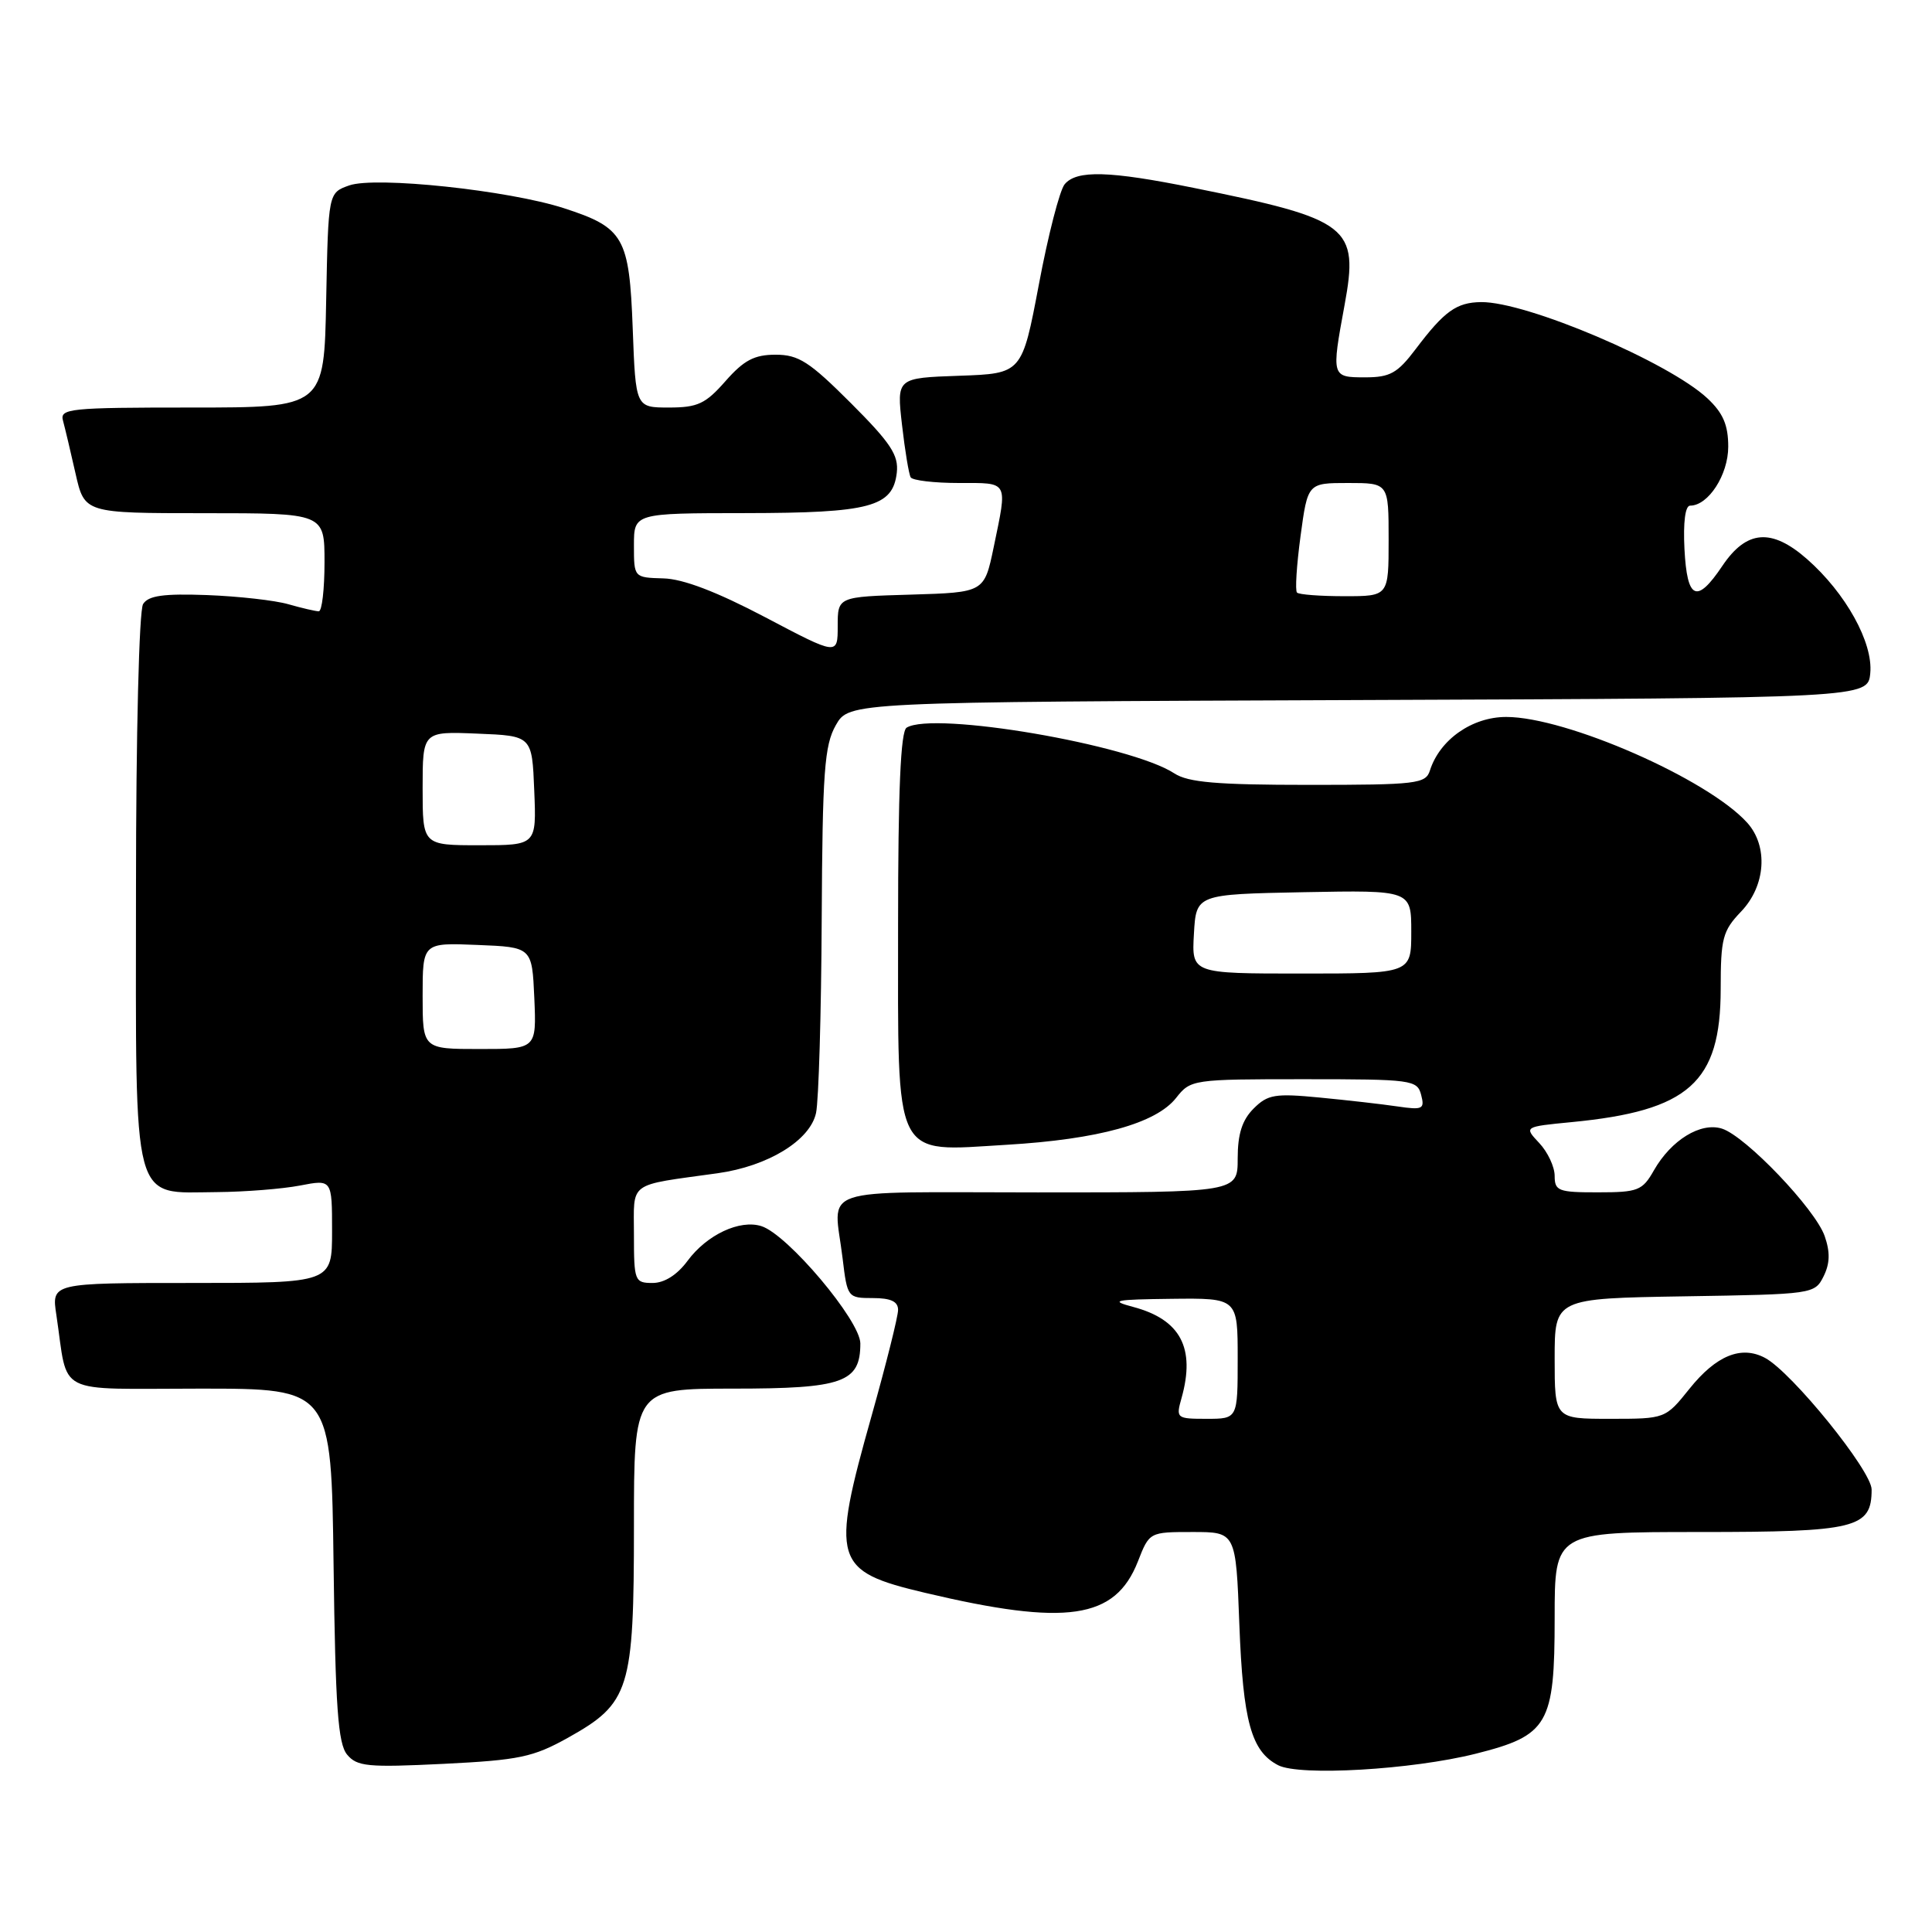 <?xml version="1.0" encoding="UTF-8" standalone="no"?>
<!DOCTYPE svg PUBLIC "-//W3C//DTD SVG 1.1//EN" "http://www.w3.org/Graphics/SVG/1.1/DTD/svg11.dtd" >
<svg xmlns="http://www.w3.org/2000/svg" xmlns:xlink="http://www.w3.org/1999/xlink" version="1.1" viewBox="0 0 256 256">
 <g >
 <path fill="currentColor"
d=" M 195.53 232.38 C 205.16 229.96 206.00 228.51 206.00 214.37 C 206.00 203.00 206.00 203.00 225.17 203.00 C 245.97 203.00 248.00 202.50 248.00 197.37 C 248.00 194.88 237.44 181.84 233.88 179.93 C 230.73 178.25 227.41 179.60 223.87 184.01 C 220.67 188.00 220.67 188.00 213.33 188.00 C 206.00 188.00 206.00 188.00 206.00 180.02 C 206.00 172.05 206.00 172.05 223.22 171.77 C 240.23 171.50 240.46 171.47 241.63 169.13 C 242.48 167.42 242.52 165.92 241.78 163.79 C 240.52 160.19 231.31 150.55 228.17 149.55 C 225.35 148.66 221.45 151.05 219.15 155.08 C 217.63 157.76 217.05 157.99 211.75 157.99 C 206.50 158.00 206.00 157.81 206.00 155.81 C 206.00 154.61 205.08 152.65 203.96 151.46 C 201.93 149.30 201.93 149.30 208.21 148.69 C 223.80 147.19 227.99 143.45 228.00 131.05 C 228.00 124.33 228.26 123.34 230.70 120.79 C 233.97 117.38 234.33 112.12 231.50 109.00 C 226.26 103.21 207.54 95.00 199.58 95.00 C 195.05 95.00 190.77 98.01 189.47 102.10 C 188.91 103.86 187.71 104.00 173.40 104.00 C 161.24 104.00 157.43 103.67 155.61 102.48 C 149.79 98.67 123.70 94.21 120.13 96.42 C 119.34 96.91 119.00 104.68 119.00 122.56 C 119.00 154.20 118.20 152.59 133.39 151.69 C 145.54 150.97 153.18 148.86 155.84 145.48 C 157.76 143.04 158.02 143.00 172.78 143.00 C 187.11 143.00 187.79 143.09 188.31 145.08 C 188.80 146.96 188.52 147.10 185.18 146.61 C 183.15 146.31 178.51 145.78 174.86 145.43 C 168.95 144.86 167.98 145.02 166.11 146.89 C 164.59 148.41 164.00 150.26 164.00 153.50 C 164.00 158.00 164.00 158.00 137.50 158.00 C 107.58 158.00 110.48 157.02 111.65 166.75 C 112.27 171.92 112.33 172.00 115.64 172.00 C 118.03 172.00 119.00 172.45 119.00 173.57 C 119.00 174.44 117.42 180.74 115.50 187.57 C 110.05 206.90 110.44 208.18 122.55 211.05 C 141.34 215.50 147.76 214.56 150.77 206.92 C 152.30 203.00 152.30 203.00 158.03 203.00 C 163.76 203.00 163.76 203.00 164.22 215.25 C 164.71 228.11 165.79 232.05 169.36 233.90 C 172.19 235.37 187.09 234.50 195.53 232.38 Z  M 75.28 230.25 C 83.45 225.68 84.00 223.92 84.00 202.25 C 84.00 184.00 84.00 184.00 97.17 184.00 C 111.70 184.00 114.00 183.18 114.00 178.02 C 114.00 175.00 104.37 163.57 100.89 162.47 C 98.03 161.56 93.67 163.60 91.11 167.06 C 89.73 168.93 88.04 170.00 86.47 170.00 C 84.10 170.00 84.00 169.74 84.00 163.61 C 84.00 156.44 83.04 157.14 95.09 155.46 C 101.77 154.53 107.35 151.11 108.13 147.47 C 108.48 145.84 108.82 134.30 108.88 121.83 C 108.98 102.22 109.24 98.75 110.75 96.09 C 112.50 93.02 112.50 93.02 180.00 92.76 C 247.50 92.50 247.50 92.50 247.82 89.20 C 248.21 85.15 244.57 78.59 239.44 74.08 C 234.73 69.95 231.42 70.22 228.21 75.00 C 224.82 80.05 223.55 79.47 223.20 72.75 C 223.02 69.21 223.30 67.00 223.95 67.00 C 226.36 67.00 229.00 62.92 229.00 59.19 C 229.00 56.32 228.32 54.73 226.25 52.79 C 221.13 47.99 202.26 39.96 196.25 40.03 C 192.99 40.07 191.38 41.23 187.59 46.25 C 185.17 49.45 184.20 50.00 180.88 50.00 C 176.43 50.00 176.41 49.93 178.16 40.43 C 180.08 30.01 178.87 29.07 158.15 24.89 C 146.98 22.63 142.65 22.51 141.07 24.42 C 140.42 25.20 138.88 31.16 137.66 37.67 C 135.42 49.50 135.42 49.50 127.12 49.79 C 118.81 50.08 118.81 50.08 119.52 56.29 C 119.91 59.71 120.43 62.84 120.67 63.25 C 120.92 63.66 123.79 64.00 127.06 64.00 C 133.72 64.00 133.51 63.61 131.67 72.50 C 130.42 78.50 130.42 78.50 120.71 78.79 C 111.00 79.07 111.00 79.07 111.00 82.96 C 111.00 86.85 111.00 86.85 101.40 81.79 C 94.97 78.41 90.50 76.70 87.90 76.64 C 84.00 76.53 84.00 76.53 84.00 72.27 C 84.00 68.00 84.00 68.00 98.75 67.99 C 115.30 67.97 118.30 67.17 118.83 62.64 C 119.09 60.31 118.04 58.71 112.74 53.41 C 107.26 47.93 105.82 47.00 102.77 47.00 C 99.95 47.00 98.57 47.73 96.13 50.50 C 93.49 53.51 92.44 54.00 88.64 54.00 C 84.23 54.00 84.23 54.00 83.84 43.58 C 83.39 31.42 82.68 30.17 74.73 27.59 C 67.39 25.21 49.77 23.34 46.27 24.57 C 43.50 25.55 43.50 25.55 43.22 39.77 C 42.95 54.00 42.95 54.00 25.41 54.00 C 9.18 54.00 7.90 54.13 8.35 55.75 C 8.61 56.71 9.36 59.86 10.01 62.75 C 11.20 68.00 11.20 68.00 27.10 68.00 C 43.00 68.00 43.00 68.00 43.00 74.50 C 43.00 78.08 42.66 81.00 42.24 81.00 C 41.83 81.00 40.02 80.58 38.23 80.07 C 36.45 79.55 31.59 79.01 27.43 78.85 C 21.66 78.64 19.66 78.92 18.96 80.04 C 18.43 80.86 18.02 97.27 18.02 117.75 C 18.00 160.46 17.35 158.03 28.75 157.96 C 32.46 157.93 37.41 157.54 39.75 157.09 C 44.00 156.27 44.00 156.27 44.00 163.13 C 44.00 170.00 44.00 170.00 25.41 170.00 C 6.82 170.00 6.82 170.00 7.47 174.25 C 9.10 185.10 6.95 184.00 26.53 184.00 C 43.90 184.00 43.90 184.00 44.20 207.35 C 44.44 226.21 44.79 231.04 45.99 232.49 C 47.31 234.08 48.73 234.21 58.76 233.72 C 68.81 233.22 70.63 232.84 75.28 230.25 Z  M 156.56 185.25 C 158.42 178.62 156.43 174.85 150.17 173.18 C 146.97 172.33 147.61 172.19 155.25 172.10 C 164.00 172.00 164.00 172.00 164.00 180.00 C 164.00 188.00 164.00 188.00 159.89 188.00 C 155.89 188.00 155.80 187.93 156.56 185.25 Z  M 158.20 123.75 C 158.50 118.50 158.50 118.50 172.75 118.22 C 187.00 117.95 187.00 117.95 187.00 123.47 C 187.00 129.00 187.00 129.00 172.45 129.00 C 157.90 129.00 157.90 129.00 158.20 123.75 Z  M 56.00 131.96 C 56.00 124.91 56.00 124.91 63.25 125.21 C 70.50 125.50 70.50 125.50 70.80 132.25 C 71.09 139.00 71.09 139.00 63.55 139.00 C 56.00 139.00 56.00 139.00 56.00 131.96 Z  M 56.00 104.46 C 56.00 96.91 56.00 96.91 63.25 97.21 C 70.50 97.50 70.50 97.50 70.79 104.75 C 71.09 112.00 71.09 112.00 63.54 112.00 C 56.00 112.00 56.00 112.00 56.00 104.46 Z  M 171.86 78.52 C 171.59 78.26 171.81 74.89 172.33 71.02 C 173.28 64.00 173.28 64.00 178.64 64.00 C 184.00 64.00 184.00 64.00 184.00 71.50 C 184.00 79.00 184.00 79.00 178.17 79.00 C 174.96 79.00 172.12 78.79 171.86 78.52 Z "/>
</g>
</svg>